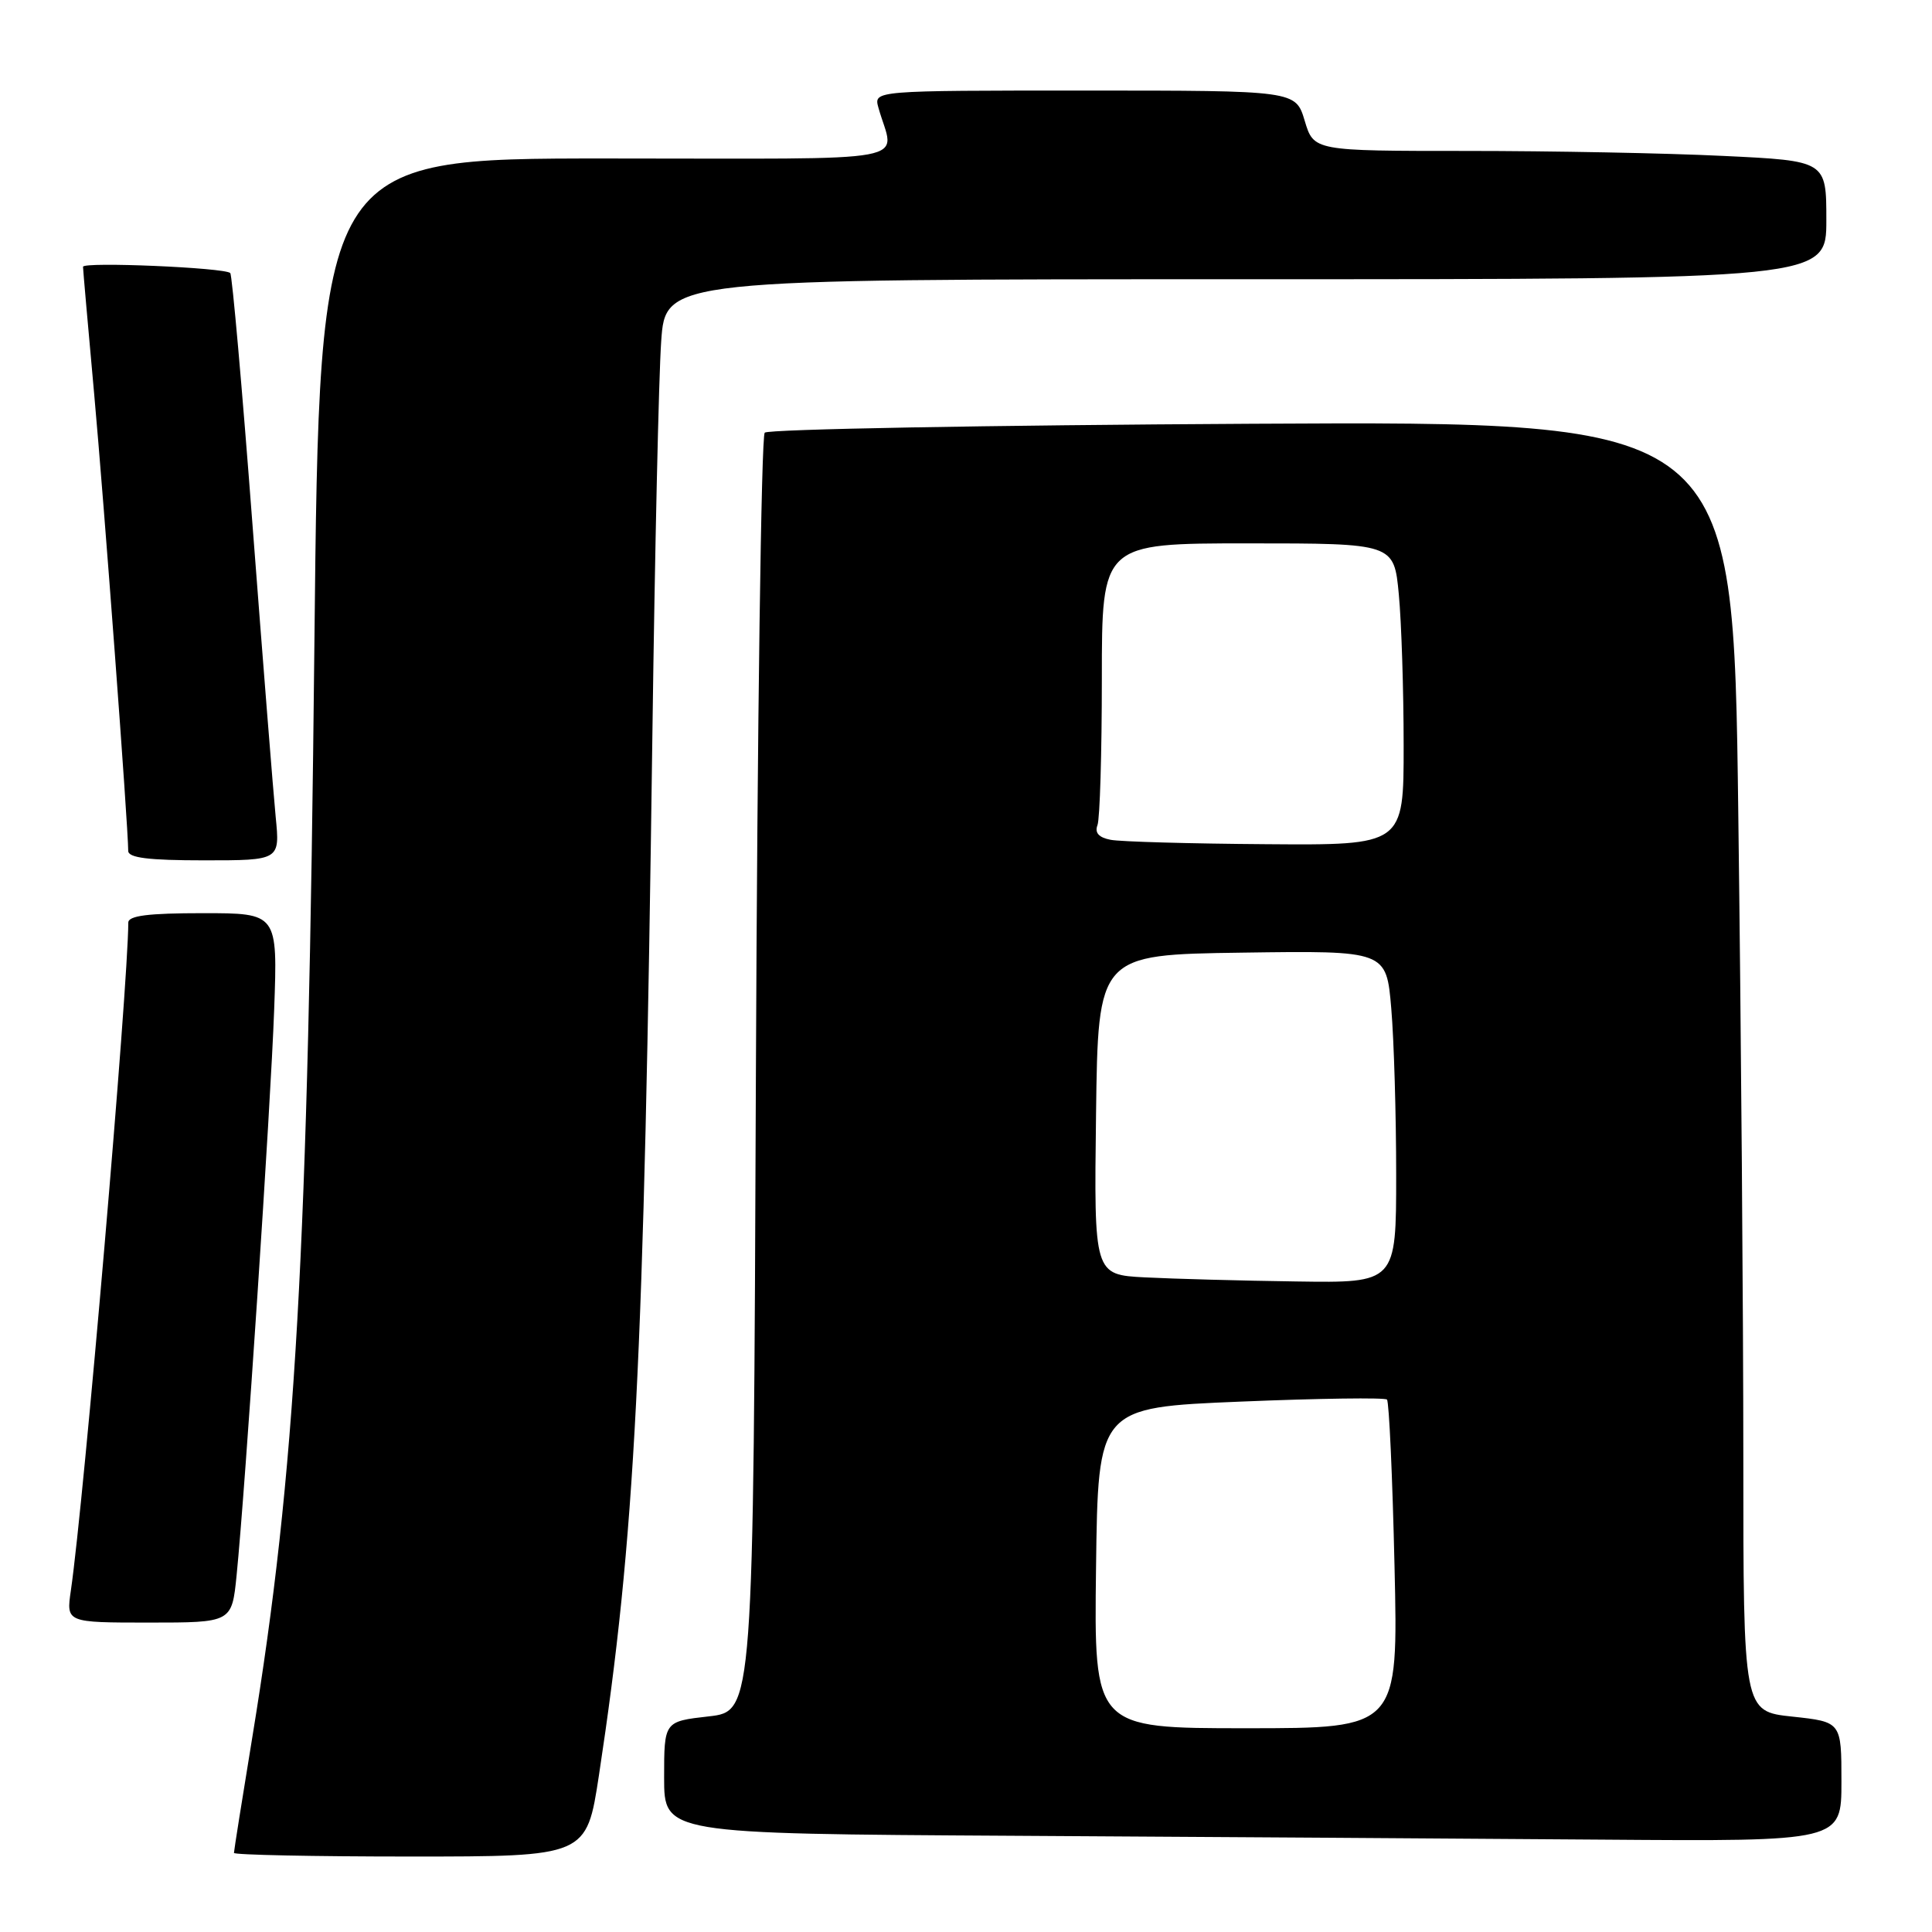 <?xml version="1.0" encoding="UTF-8" standalone="no"?>
<!DOCTYPE svg PUBLIC "-//W3C//DTD SVG 1.1//EN" "http://www.w3.org/Graphics/SVG/1.1/DTD/svg11.dtd" >
<svg xmlns="http://www.w3.org/2000/svg" xmlns:xlink="http://www.w3.org/1999/xlink" version="1.1" viewBox="0 0 256 256">
 <g >
 <path fill="currentColor"
d=" M 79.36 235.25 C 84.17 203.57 85.32 181.24 86.45 97.00 C 86.77 73.08 87.29 49.79 87.61 45.25 C 88.18 37.00 88.18 37.00 165.09 37.00 C 242.00 37.00 242.00 37.00 242.00 29.16 C 242.00 21.31 242.00 21.31 228.34 20.66 C 220.83 20.29 205.55 20.00 194.38 20.00 C 174.08 20.00 174.08 20.00 172.88 16.00 C 171.68 12.00 171.68 12.00 143.73 12.00 C 115.77 12.00 115.77 12.00 116.39 14.25 C 118.48 21.79 122.69 21.00 80.27 21.00 C 42.33 21.00 42.33 21.00 41.66 85.25 C 40.82 166.43 39.20 195.02 33.42 230.27 C 32.09 238.39 31.00 245.25 31.00 245.52 C 31.00 245.78 41.51 246.00 54.36 246.00 C 77.72 246.00 77.72 246.00 79.36 235.25 Z  M 244.00 236.08 C 244.00 228.16 244.00 228.16 237.50 227.46 C 231.00 226.77 231.00 226.77 231.00 193.13 C 231.00 174.64 230.70 136.17 230.33 107.65 C 229.67 55.81 229.67 55.81 165.92 56.15 C 130.85 56.34 101.79 56.87 101.33 57.33 C 100.87 57.79 100.35 96.10 100.16 142.46 C 99.83 226.76 99.83 226.76 93.91 227.43 C 88.00 228.10 88.00 228.10 88.00 235.54 C 88.00 242.98 88.00 242.98 134.25 243.25 C 159.69 243.40 194.79 243.63 212.25 243.76 C 244.00 244.00 244.00 244.00 244.00 236.08 Z  M 31.35 208.75 C 32.51 197.16 35.87 146.61 36.33 133.75 C 36.79 121.00 36.79 121.00 26.89 121.00 C 19.65 121.00 17.00 121.33 17.00 122.25 C 16.97 130.78 11.13 198.81 9.39 210.75 C 8.77 215.00 8.77 215.00 19.75 215.00 C 30.72 215.00 30.72 215.00 31.35 208.75 Z  M 36.53 108.25 C 36.22 105.09 34.84 87.68 33.46 69.57 C 32.09 51.45 30.76 36.43 30.51 36.18 C 29.79 35.46 11.00 34.66 11.00 35.35 C 11.00 35.69 11.67 43.29 12.48 52.23 C 13.77 66.45 16.97 109.28 16.99 112.75 C 17.00 113.67 19.68 114.00 27.05 114.00 C 37.10 114.00 37.10 114.00 36.53 108.25 Z  M 145.23 207.75 C 145.50 186.50 145.50 186.50 164.39 185.72 C 174.77 185.29 183.50 185.17 183.78 185.45 C 184.06 185.72 184.51 195.64 184.78 207.48 C 185.28 229.00 185.28 229.00 165.12 229.00 C 144.96 229.00 144.96 229.00 145.23 207.75 Z  M 151.73 169.26 C 144.96 168.91 144.96 168.91 145.23 147.70 C 145.50 126.50 145.50 126.50 164.60 126.23 C 183.70 125.96 183.70 125.96 184.35 133.63 C 184.71 137.85 185.00 147.76 185.00 155.65 C 185.00 170.00 185.00 170.00 171.75 169.80 C 164.46 169.70 155.45 169.45 151.73 169.26 Z  M 147.17 111.28 C 145.60 110.98 145.03 110.35 145.42 109.34 C 145.74 108.51 146.00 99.77 146.00 89.92 C 146.00 72.00 146.00 72.00 165.36 72.00 C 184.71 72.00 184.71 72.00 185.35 78.75 C 185.70 82.46 185.99 91.46 185.99 98.75 C 186.00 112.00 186.00 112.00 167.75 111.86 C 157.71 111.79 148.45 111.53 147.17 111.28 Z "/>
</g>
</svg>